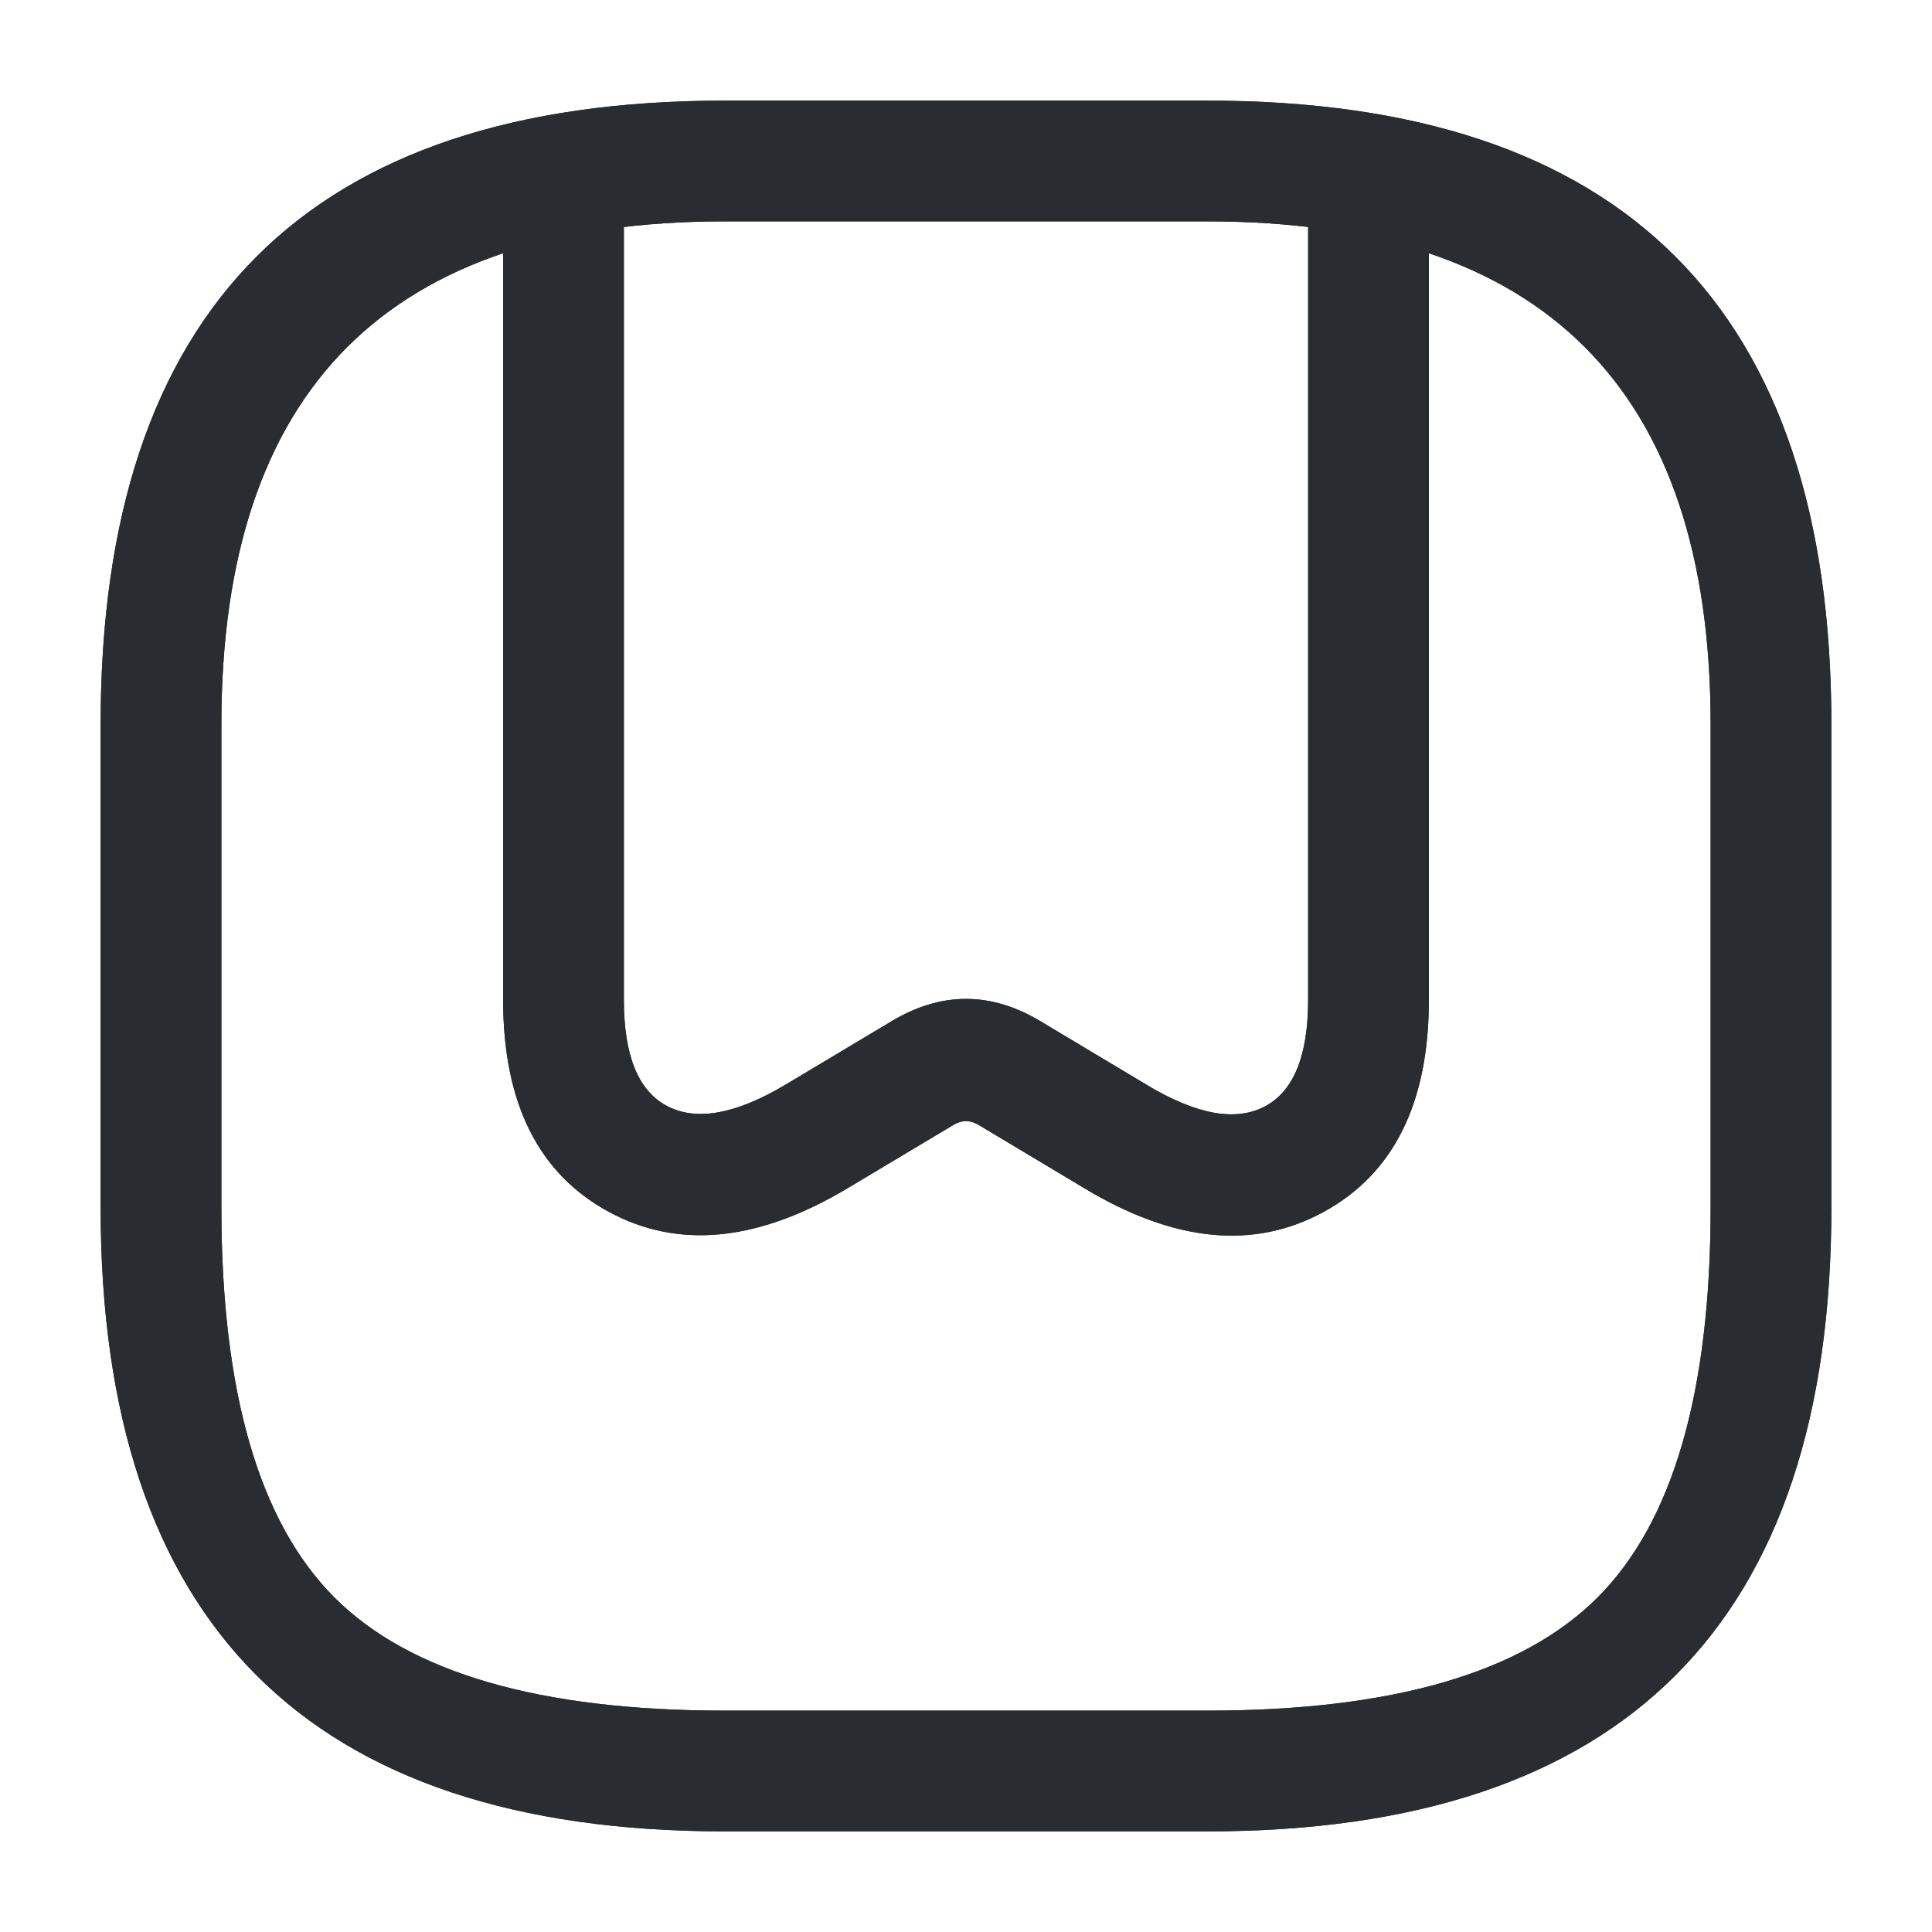 <svg xmlns="http://www.w3.org/2000/svg" width="24" height="24" viewBox="0 0 24 24">
  <defs/>
  <path fill="#292D32" d="M9,22.75 Q1.25,22.75 1.25,15 L1.25,9 Q1.25,1.25 9,1.25 L15,1.25 Q22.75,1.25 22.75,9 L22.75,15 Q22.75,22.75 15,22.75 Z M9,21.25 L15,21.25 Q18.439,21.25 19.845,19.845 Q21.25,18.439 21.25,15 L21.25,9 Q21.25,2.75 15,2.75 L9,2.75 Q2.75,2.75 2.75,9 L2.75,15 Q2.75,18.439 4.155,19.845 Q5.561,21.25 9,21.25 Z"/>
  <path fill="#292D32" d="M17.75,2.44 L17.75,12.42 Q17.75,14.345 16.437,15.058 Q15.138,15.763 13.474,14.763 L12.155,13.973 Q12,13.881 11.846,13.973 L10.525,14.763 Q8.86,15.755 7.565,15.055 Q6.25,14.344 6.25,12.42 L6.25,2.44 Q6.25,2.129 6.47,1.91 Q6.689,1.69 7,1.69 Q7.311,1.69 7.53,1.91 Q7.75,2.129 7.75,2.44 L7.75,12.42 Q7.75,13.45 8.278,13.735 Q8.824,14.03 9.755,13.476 L11.074,12.687 Q12,12.131 12.925,12.686 L14.246,13.477 Q15.175,14.036 15.721,13.74 Q16.25,13.452 16.25,12.42 L16.25,2.44 Q16.25,2.129 16.47,1.91 Q16.689,1.69 17,1.69 Q17.311,1.69 17.53,1.91 Q17.75,2.129 17.75,2.44 Z"/>
  <path fill="#292D32" d="M9,22.75 Q1.25,22.75 1.25,15 L1.25,9 Q1.25,1.25 9,1.25 L15,1.25 Q22.75,1.25 22.75,9 L22.75,15 Q22.75,22.75 15,22.75 Z M9,21.25 L15,21.25 Q18.439,21.25 19.845,19.845 Q21.25,18.439 21.25,15 L21.25,9 Q21.25,2.75 15,2.75 L9,2.75 Q2.75,2.75 2.75,9 L2.75,15 Q2.75,18.439 4.155,19.845 Q5.561,21.25 9,21.25 Z"/>
  <path fill="#292D32" d="M17.75,2.44 L17.75,12.42 Q17.75,14.345 16.437,15.058 Q15.138,15.763 13.474,14.763 L12.155,13.973 Q12,13.881 11.846,13.973 L10.525,14.763 Q8.86,15.755 7.565,15.055 Q6.25,14.344 6.25,12.42 L6.25,2.44 Q6.25,2.129 6.47,1.91 Q6.689,1.69 7,1.69 Q7.311,1.69 7.53,1.91 Q7.75,2.129 7.75,2.44 L7.75,12.42 Q7.75,13.45 8.278,13.735 Q8.824,14.03 9.755,13.476 L11.074,12.687 Q12,12.131 12.925,12.686 L14.246,13.477 Q15.175,14.036 15.721,13.74 Q16.25,13.452 16.25,12.42 L16.25,2.44 Q16.25,2.129 16.47,1.91 Q16.689,1.69 17,1.69 Q17.311,1.69 17.53,1.91 Q17.75,2.129 17.75,2.44 Z"/>
</svg>

